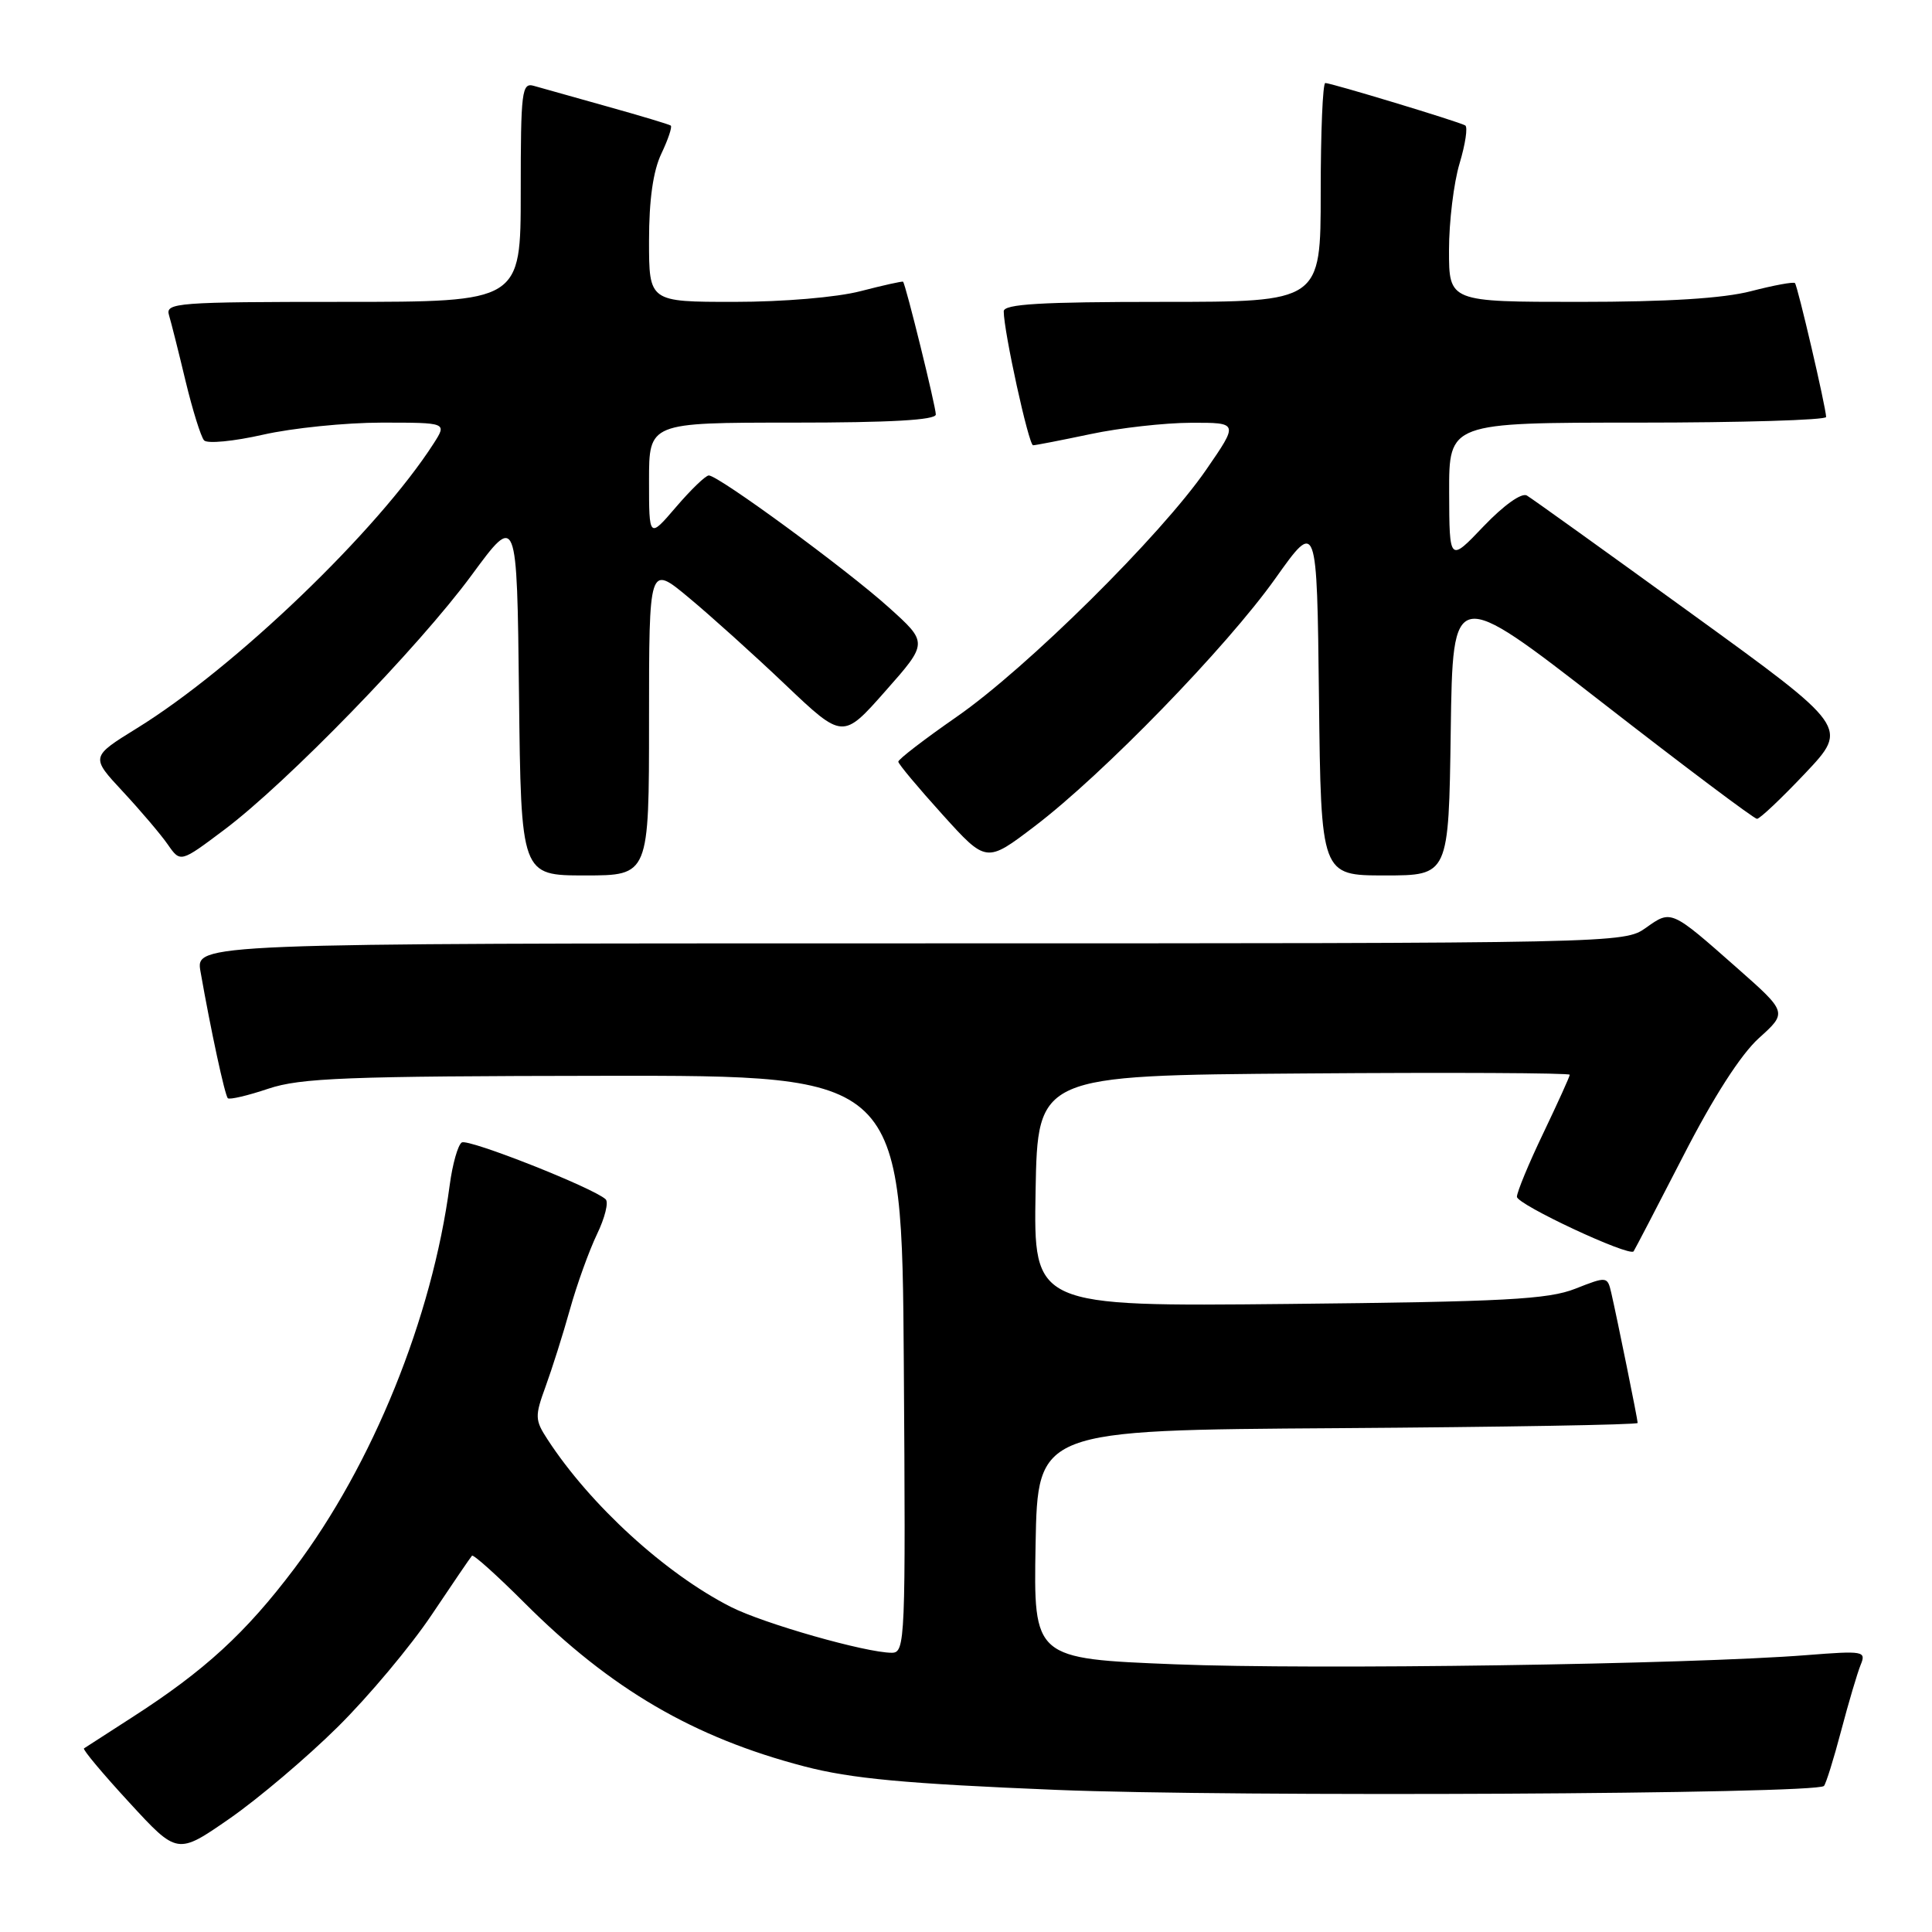 <?xml version="1.0" encoding="UTF-8" standalone="no"?>
<!DOCTYPE svg PUBLIC "-//W3C//DTD SVG 1.1//EN" "http://www.w3.org/Graphics/SVG/1.1/DTD/svg11.dtd" >
<svg xmlns="http://www.w3.org/2000/svg" xmlns:xlink="http://www.w3.org/1999/xlink" version="1.1" viewBox="0 0 256 256">
 <g >
 <path fill="currentColor"
d=" M 44.74 228.84 C 48.83 224.80 54.42 218.12 57.18 214.00 C 59.94 209.88 62.35 206.34 62.54 206.14 C 62.73 205.94 65.86 208.75 69.50 212.39 C 80.93 223.82 91.91 230.23 106.59 234.06 C 112.80 235.68 119.98 236.35 140.00 237.17 C 163.51 238.13 240.60 237.73 241.68 236.65 C 241.94 236.39 242.97 233.10 243.96 229.34 C 244.95 225.58 246.12 221.64 246.55 220.59 C 247.30 218.78 246.93 218.72 239.42 219.31 C 223.88 220.54 174.18 221.27 155.72 220.53 C 136.95 219.78 136.95 219.78 137.22 204.64 C 137.50 189.50 137.50 189.50 177.25 189.24 C 199.11 189.09 217.00 188.79 217.00 188.55 C 217.00 188.08 214.28 174.69 213.50 171.30 C 212.99 169.12 212.93 169.11 208.74 170.76 C 205.15 172.18 199.36 172.49 170.72 172.78 C 136.95 173.12 136.95 173.12 137.22 157.81 C 137.50 142.50 137.50 142.50 172.75 142.24 C 192.14 142.09 208.00 142.17 208.00 142.41 C 208.00 142.64 206.42 146.12 204.50 150.14 C 202.57 154.16 201.00 157.96 201.00 158.58 C 201.00 159.60 215.87 166.55 216.46 165.81 C 216.59 165.64 219.54 159.98 223.01 153.23 C 227.04 145.36 230.66 139.73 233.07 137.55 C 236.84 134.15 236.84 134.15 230.17 128.26 C 221.39 120.51 221.46 120.54 218.09 122.94 C 215.21 124.99 214.56 125.00 120.55 125.00 C 25.91 125.00 25.91 125.00 26.57 128.75 C 27.92 136.44 29.79 145.13 30.19 145.52 C 30.41 145.74 32.82 145.18 35.55 144.26 C 39.82 142.83 45.91 142.59 80.00 142.55 C 119.50 142.50 119.50 142.50 119.76 180.75 C 120.01 217.41 119.95 219.00 118.17 219.00 C 114.74 219.00 101.20 215.14 96.83 212.92 C 88.15 208.51 78.20 199.41 72.55 190.73 C 70.87 188.16 70.86 187.65 72.29 183.73 C 73.14 181.40 74.60 176.80 75.52 173.50 C 76.44 170.20 78.06 165.72 79.10 163.55 C 80.15 161.38 80.67 159.29 80.25 158.91 C 78.60 157.38 62.05 150.85 61.19 151.38 C 60.68 151.70 59.96 154.24 59.59 157.02 C 57.26 174.63 49.38 194.06 39.01 207.83 C 32.57 216.37 27.13 221.37 17.50 227.56 C 14.20 229.69 11.33 231.54 11.13 231.67 C 10.92 231.81 13.62 235.03 17.13 238.84 C 23.50 245.77 23.50 245.77 30.41 240.98 C 34.21 238.34 40.66 232.88 44.74 228.84 Z  M 86.00 95.41 C 86.00 74.81 86.00 74.81 91.23 79.16 C 94.11 81.55 99.89 86.75 104.07 90.73 C 111.68 97.96 111.68 97.96 117.33 91.56 C 122.98 85.17 122.98 85.17 117.74 80.46 C 112.13 75.41 95.20 63.00 93.92 63.00 C 93.50 63.00 91.55 64.88 89.58 67.18 C 86.00 71.36 86.00 71.36 86.00 63.68 C 86.00 56.00 86.00 56.00 105.00 56.00 C 117.97 56.00 124.00 55.66 124.00 54.92 C 124.00 53.87 120.01 37.68 119.66 37.33 C 119.57 37.24 117.04 37.80 114.03 38.58 C 110.88 39.40 103.78 40.00 97.28 40.00 C 86.00 40.00 86.00 40.00 86.00 31.90 C 86.00 26.48 86.54 22.66 87.63 20.37 C 88.53 18.48 89.09 16.80 88.88 16.64 C 88.67 16.48 84.90 15.35 80.50 14.12 C 76.10 12.89 71.71 11.66 70.75 11.38 C 69.14 10.91 69.00 12.03 69.00 25.43 C 69.00 40.00 69.00 40.00 45.43 40.00 C 23.45 40.00 21.90 40.12 22.39 41.75 C 22.68 42.71 23.67 46.65 24.59 50.50 C 25.52 54.35 26.62 57.88 27.04 58.35 C 27.46 58.82 30.97 58.48 34.85 57.60 C 38.72 56.72 45.80 56.00 50.56 56.00 C 59.23 56.00 59.23 56.00 57.47 58.75 C 50.05 70.31 31.11 88.49 18.15 96.49 C 12.00 100.29 12.00 100.29 16.28 104.89 C 18.64 107.43 21.32 110.58 22.24 111.91 C 23.91 114.31 23.91 114.31 29.70 109.96 C 38.01 103.73 55.49 85.74 62.50 76.20 C 68.50 68.04 68.50 68.04 68.77 92.02 C 69.04 116.00 69.04 116.00 77.52 116.00 C 86.00 116.00 86.00 116.00 86.00 95.41 Z  M 192.23 96.85 C 192.50 77.71 192.50 77.71 212.31 93.10 C 223.20 101.57 232.43 108.50 232.81 108.50 C 233.19 108.50 236.07 105.77 239.22 102.44 C 244.94 96.38 244.94 96.38 224.22 81.37 C 212.82 73.11 202.97 66.04 202.32 65.66 C 201.63 65.25 199.27 66.93 196.59 69.73 C 192.05 74.50 192.05 74.50 192.02 65.25 C 192.00 56.00 192.00 56.00 217.00 56.00 C 230.75 56.00 241.99 55.66 241.97 55.25 C 241.93 53.90 238.19 37.86 237.84 37.51 C 237.65 37.32 235.04 37.80 232.03 38.58 C 228.34 39.54 220.96 40.00 209.28 40.00 C 192.00 40.00 192.00 40.00 192.00 33.16 C 192.00 29.40 192.63 24.22 193.40 21.66 C 194.17 19.09 194.51 16.83 194.15 16.62 C 193.30 16.12 176.39 11.00 175.61 11.00 C 175.27 11.00 175.00 17.52 175.00 25.50 C 175.00 40.00 175.00 40.00 154.00 40.00 C 137.87 40.00 133.00 40.29 133.00 41.25 C 133.00 43.90 136.31 59.00 136.89 59.00 C 137.22 59.00 140.65 58.33 144.50 57.52 C 148.35 56.70 154.34 56.03 157.81 56.02 C 164.13 56.00 164.13 56.00 159.82 62.25 C 153.84 70.93 136.04 88.55 126.75 94.99 C 122.49 97.95 119.01 100.62 119.03 100.93 C 119.05 101.25 121.68 104.39 124.88 107.93 C 130.69 114.36 130.69 114.36 137.09 109.49 C 146.18 102.58 162.53 85.75 169.00 76.64 C 174.50 68.90 174.50 68.90 174.77 92.45 C 175.04 116.00 175.04 116.00 183.50 116.00 C 191.96 116.00 191.96 116.00 192.23 96.85 Z "/>
</g>
</svg>